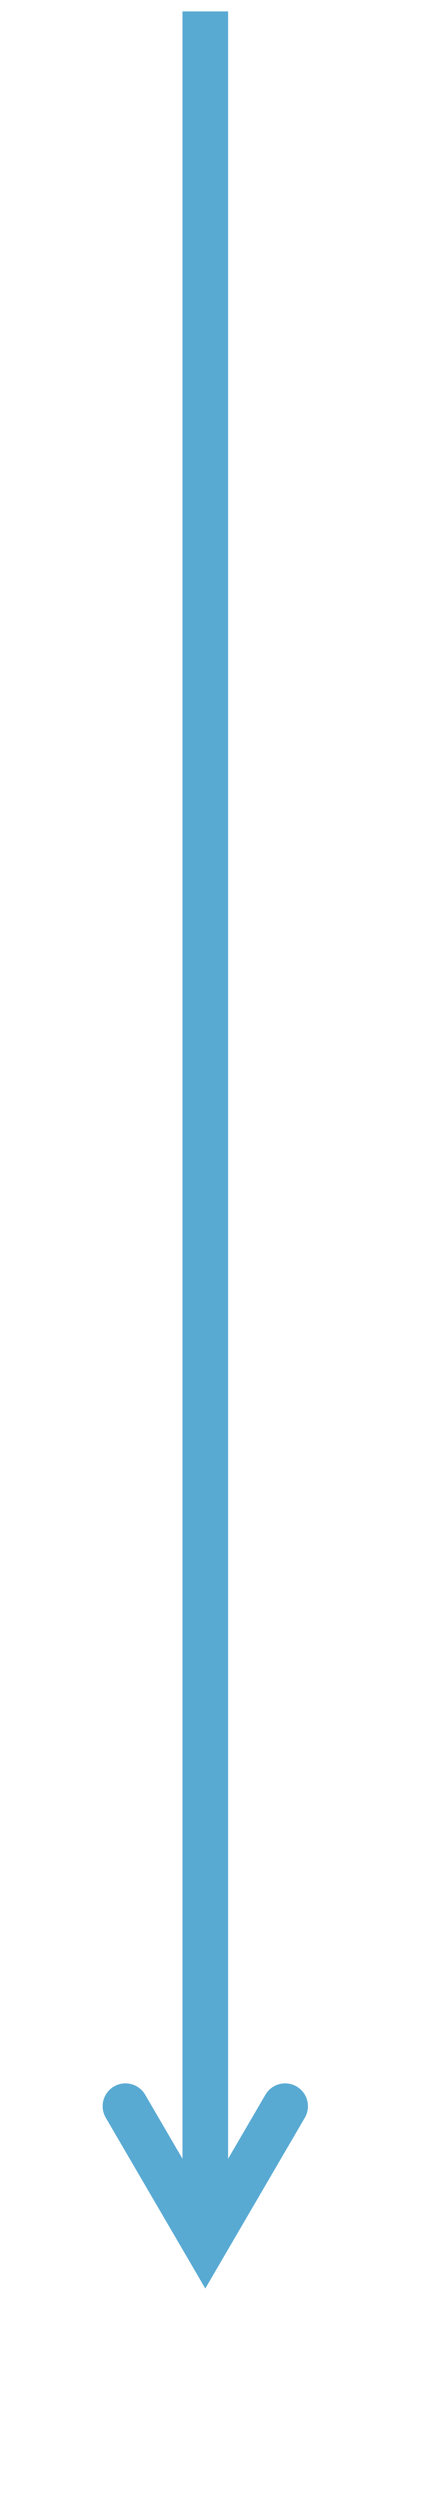 <svg width="37" height="219" xmlns="http://www.w3.org/2000/svg" xmlns:xlink="http://www.w3.org/1999/xlink" overflow="hidden"><defs><clipPath id="clip0"><path d="M65 171 102 171 102 390 65 390Z" fill-rule="evenodd" clip-rule="evenodd"/></clipPath></defs><g clip-path="url(#clip0)" transform="translate(-65 -171)"><path d="M85 172 85 367.501 81 367.501 81 172ZM91.728 356.508 83 371.469 74.272 356.508C73.716 355.554 74.038 354.329 74.992 353.773 75.947 353.216 77.171 353.538 77.728 354.492L84.728 366.492 81.272 366.492 88.272 354.492C88.829 353.538 90.054 353.216 91.008 353.773 91.962 354.329 92.284 355.554 91.728 356.508Z" fill="#59AAD3"/></g></svg>